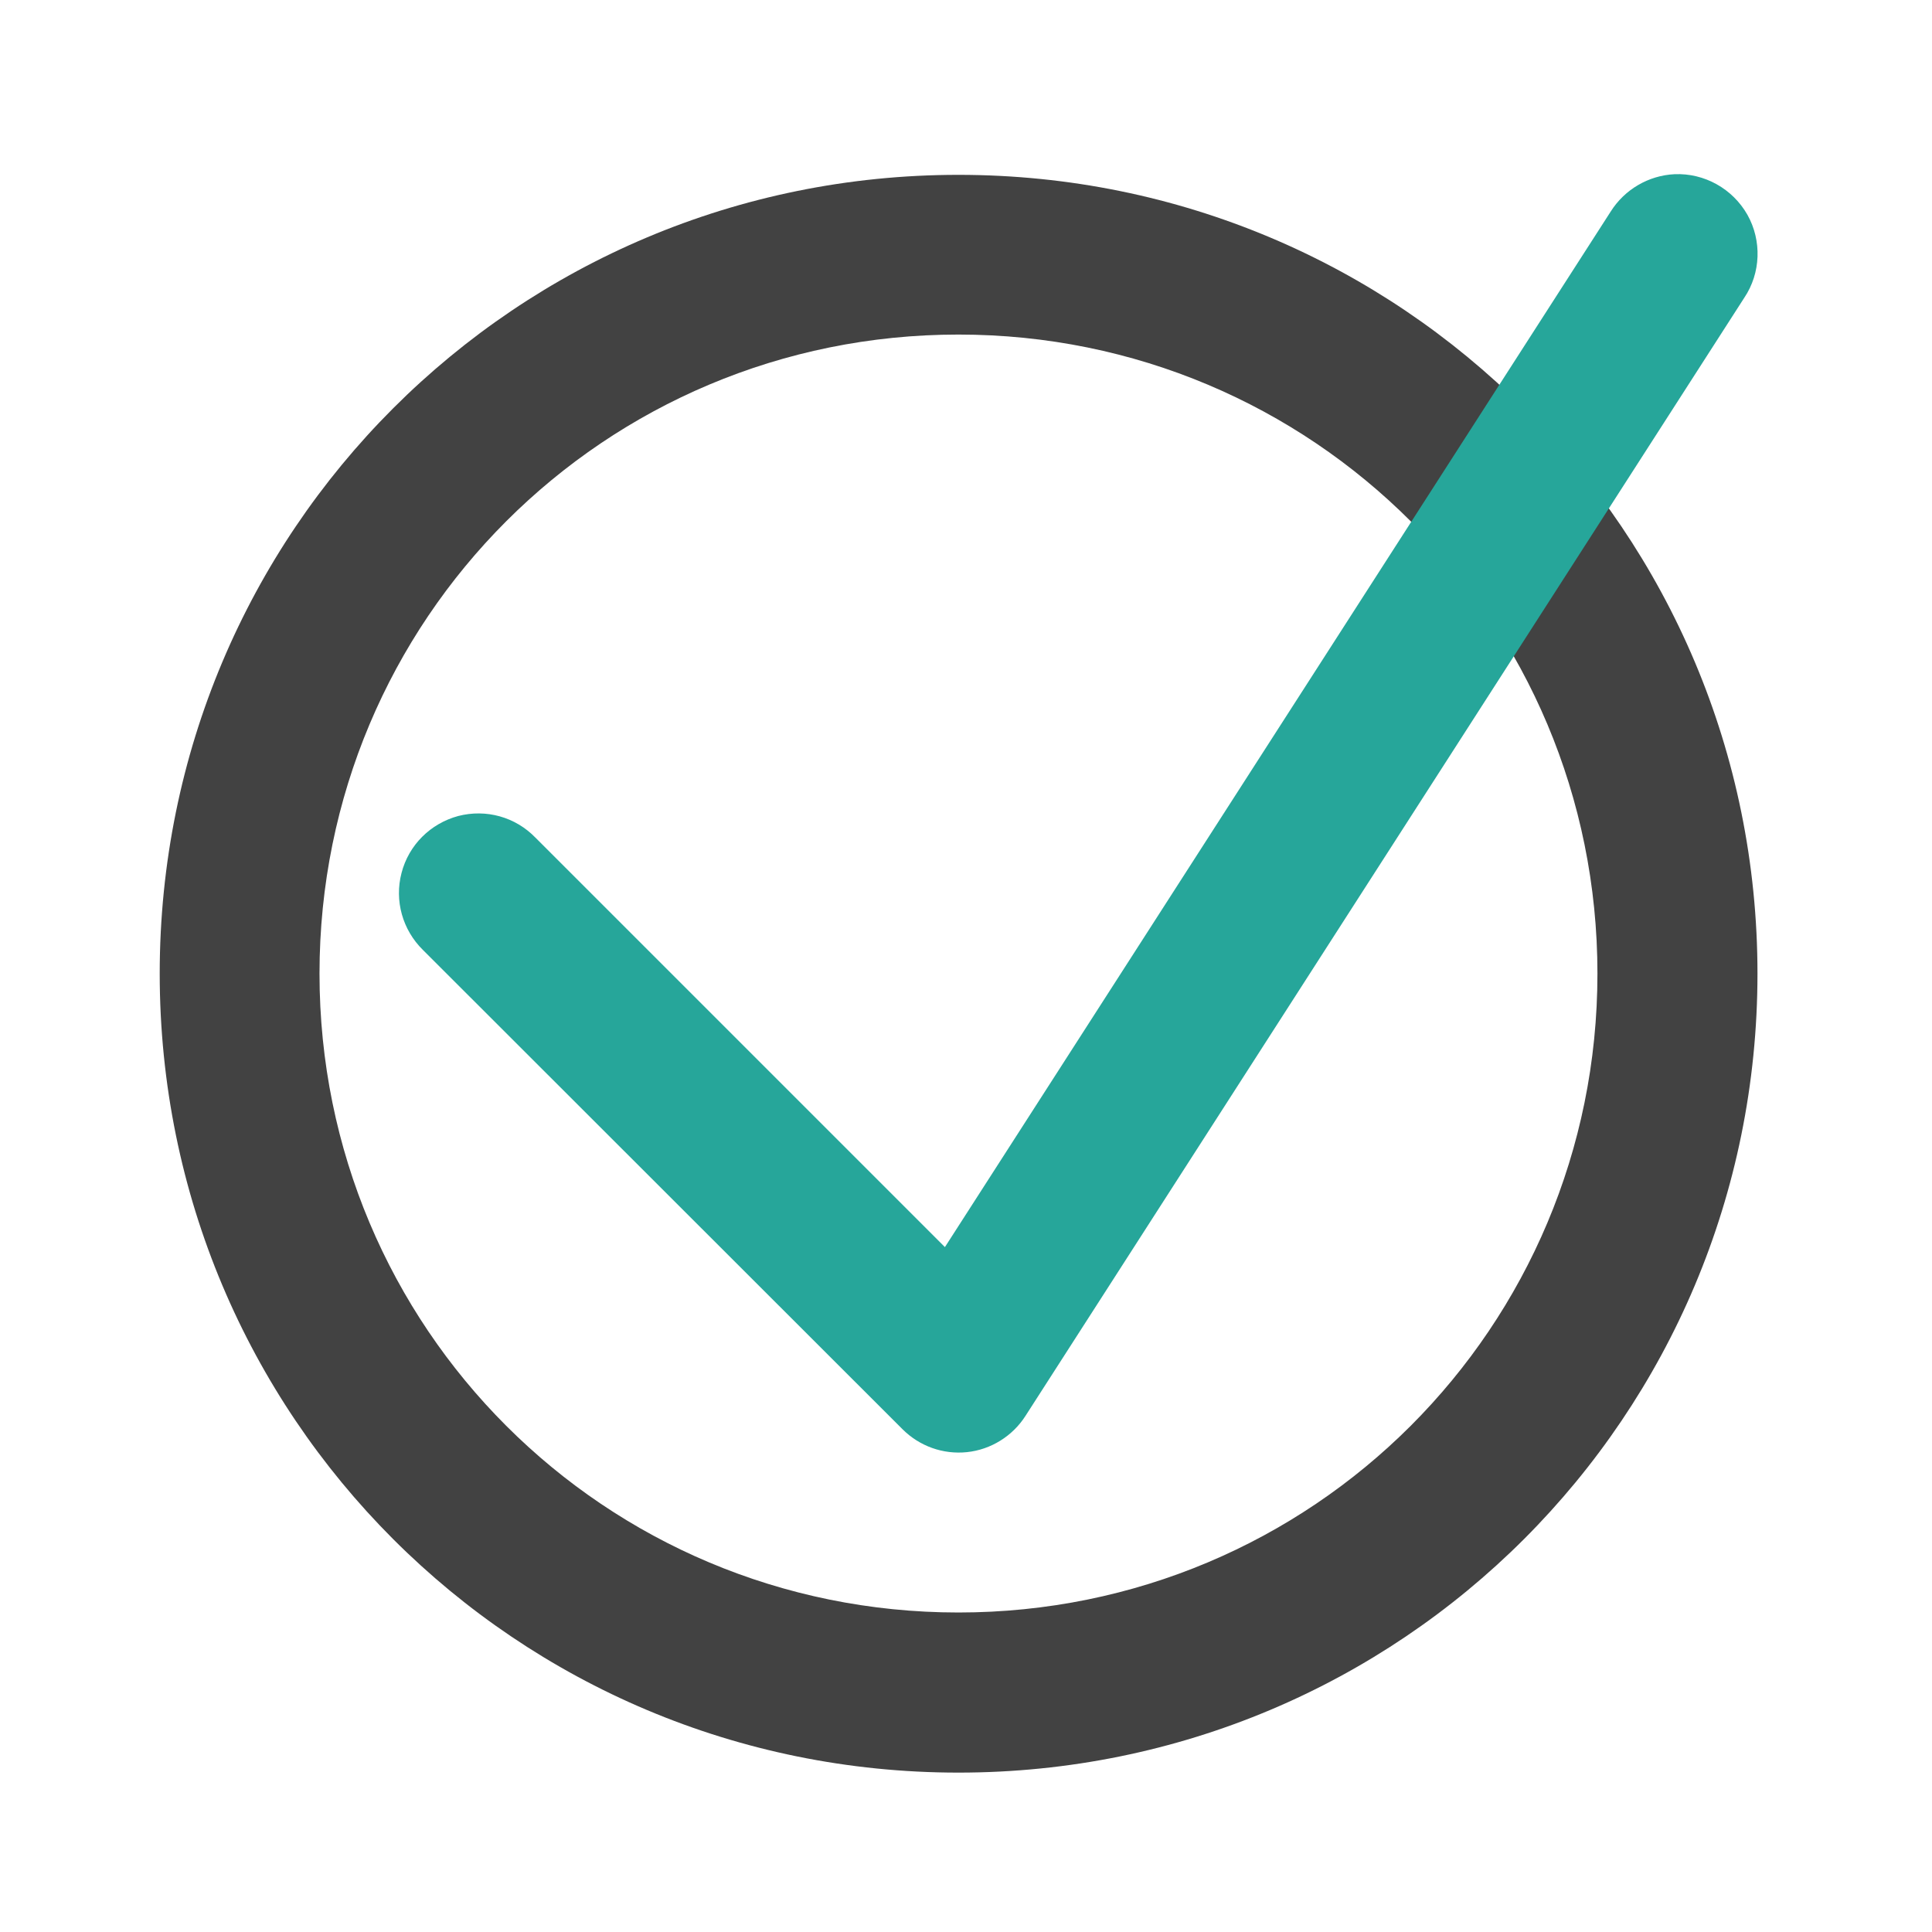 <?xml version="1.0" encoding="UTF-8"?>
<svg xmlns="http://www.w3.org/2000/svg" xmlns:xlink="http://www.w3.org/1999/xlink" width="24px" height="24px" viewBox="0 0 24 24" version="1.1">
<g id="surface1">
<path style=" stroke:none;fill-rule:nonzero;fill:rgb(25.882%,25.882%,25.882%);fill-opacity:1;" d="M 11.906 2.172 C 6.41 2.172 1.984 6.598 1.984 12.094 C 1.984 17.594 6.41 22.02 11.906 22.02 C 17.406 22.02 21.832 17.594 21.832 12.094 C 21.832 6.598 17.406 2.172 11.906 2.172 Z M 11.906 4.156 C 16.305 4.156 19.844 7.695 19.844 12.094 C 19.844 16.492 16.305 20.031 11.906 20.031 C 7.508 20.031 3.969 16.492 3.969 12.094 C 3.969 7.695 7.508 4.156 11.906 4.156 Z M 11.906 4.156 "/>
<path style=" stroke:none;fill-rule:nonzero;fill:rgb(14.902%,65.098%,60.392%);fill-opacity:1;" d="M 20.801 2.164 C 20.477 2.18 20.18 2.355 20.008 2.629 L 11.738 15.492 L 6.652 10.406 C 6.402 10.148 6.039 10.047 5.691 10.137 C 5.348 10.23 5.078 10.496 4.988 10.844 C 4.898 11.188 5 11.551 5.254 11.801 L 11.211 17.754 C 11.422 17.965 11.715 18.07 12.012 18.039 C 12.309 18.008 12.578 17.84 12.738 17.59 L 21.668 3.699 C 21.875 3.391 21.887 2.988 21.707 2.668 C 21.523 2.344 21.172 2.148 20.801 2.164 Z M 20.801 2.164 "/>
</g>
</svg>
